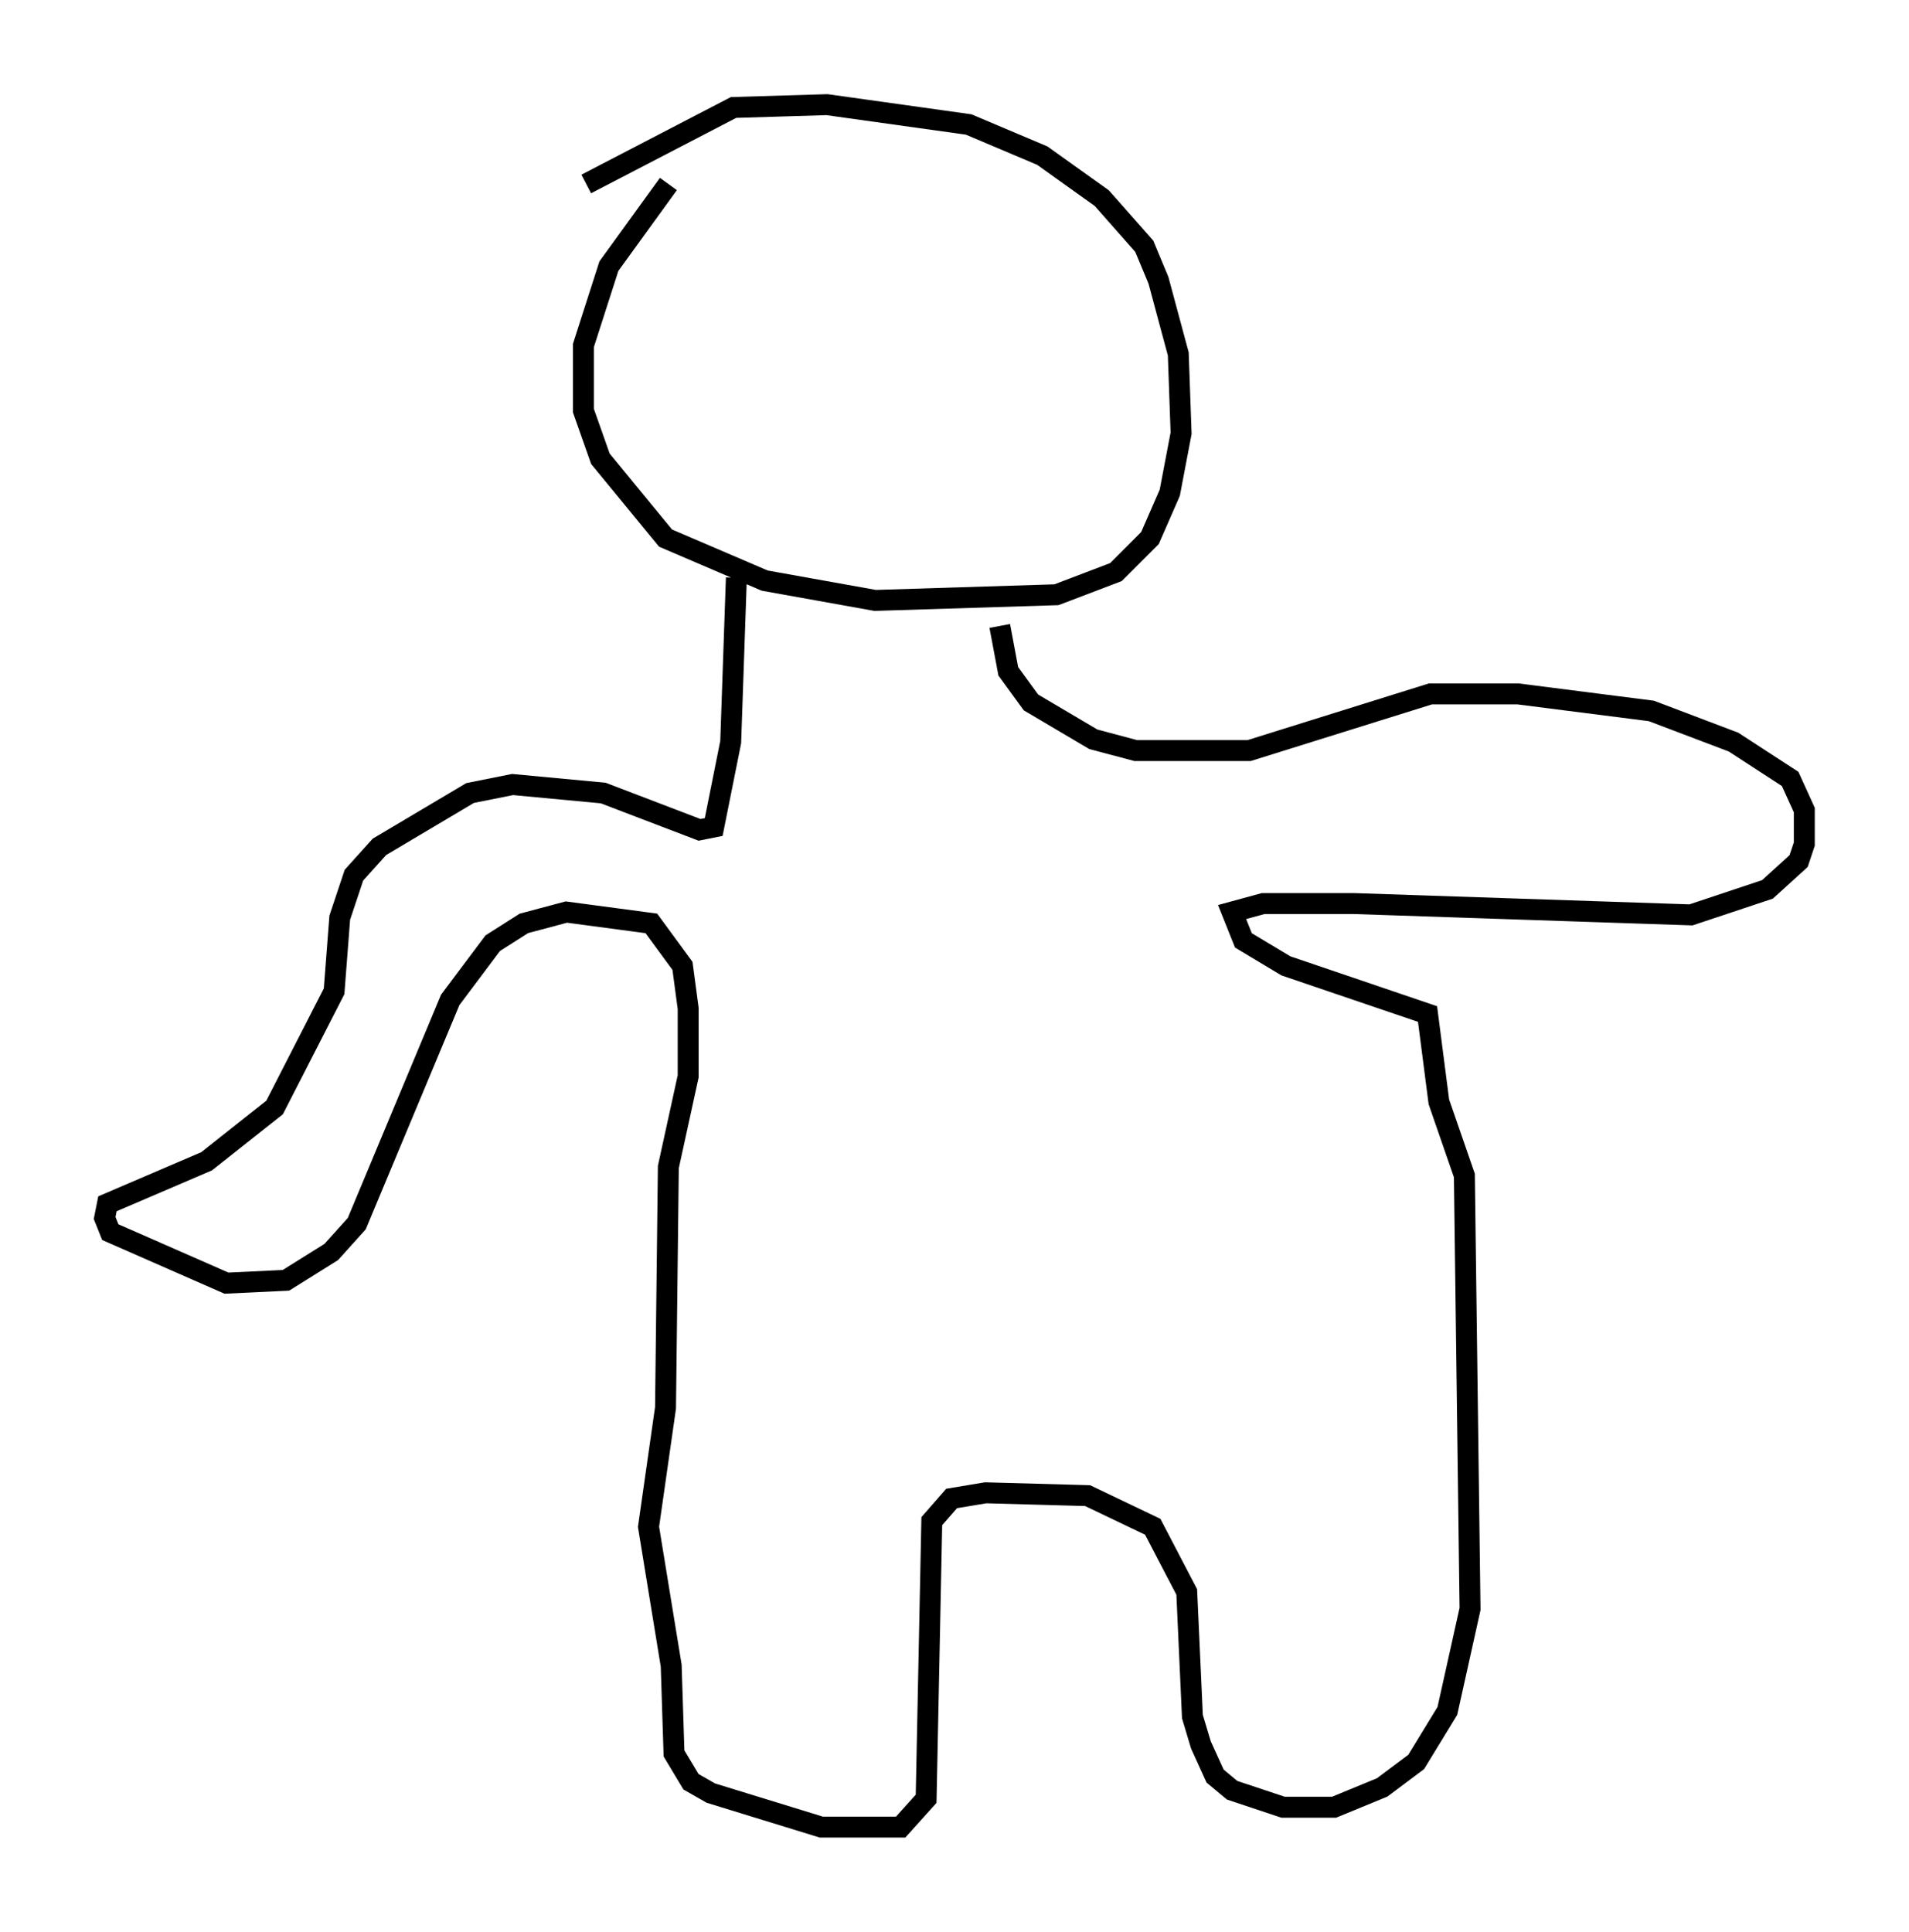 <?xml version="1.0" encoding="utf-8" ?>
<svg baseProfile="full" height="92.272" version="1.1" width="91.19" xmlns="http://www.w3.org/2000/svg" xmlns:ev="http://www.w3.org/2001/xml-events" xmlns:xlink="http://www.w3.org/1999/xlink"><defs /><rect fill="white" height="92.272" width="91.19" x="0" y="0" /><path d="M36.529, 5.947 m-4.601, 2.842 l-2.842, 3.924 -1.218, 3.789 l0.0, 3.112 0.812, 2.3 l3.112, 3.789 4.736, 2.03 l5.277, 0.947 8.66, -0.271 l2.842, -1.083 1.624, -1.624 l0.947, -2.165 0.541, -2.842 l-0.135, -3.789 -0.947, -3.518 l-0.677, -1.624 -2.03, -2.3 l-2.842, -2.03 -3.518, -1.488 l-6.766, -0.947 -4.465, 0.135 l-7.036, 3.654 m7.172, 18.809 l-0.271, 7.848 -0.812, 4.059 l-0.677, 0.135 -4.601, -1.759 l-4.33, -0.406 -2.03, 0.406 l-4.33, 2.571 -1.218, 1.353 l-0.677, 2.03 -0.271, 3.518 l-2.842, 5.548 -3.248, 2.571 l-4.736, 2.03 -0.135, 0.677 l0.271, 0.677 5.548, 2.436 l2.842, -0.135 2.165, -1.353 l1.218, -1.353 4.465, -10.69 l2.03, -2.706 1.488, -0.947 l2.03, -0.541 4.059, 0.541 l1.488, 2.03 0.271, 2.03 l0.0, 3.248 -0.947, 4.33 l-0.135, 11.502 -0.812, 5.683 l1.083, 6.631 0.135, 4.195 l0.812, 1.353 0.947, 0.541 l5.277, 1.624 3.789, 0.0 l1.218, -1.353 0.271, -13.261 l0.947, -1.083 1.624, -0.271 l4.871, 0.135 3.112, 1.488 l1.624, 3.112 0.271, 5.954 l0.406, 1.353 0.677, 1.488 l0.812, 0.677 2.436, 0.812 l2.436, 0.0 2.3, -0.947 l1.624, -1.218 1.488, -2.436 l1.083, -4.871 -0.271, -20.703 l-1.218, -3.518 -0.541, -4.195 l-6.766, -2.3 -2.03, -1.218 l-0.541, -1.353 1.488, -0.406 l4.33, 0.0 16.103, 0.541 l3.654, -1.218 1.488, -1.353 l0.271, -0.812 0.0, -1.624 l-0.677, -1.488 -2.706, -1.759 l-3.924, -1.488 -6.36, -0.812 l-4.195, 0.0 -8.66, 2.706 l-5.413, 0.0 -2.03, -0.541 l-2.977, -1.759 -1.083, -1.488 l-0.406, -2.165 " fill="none" stroke="black" stroke-width="1" /></svg>